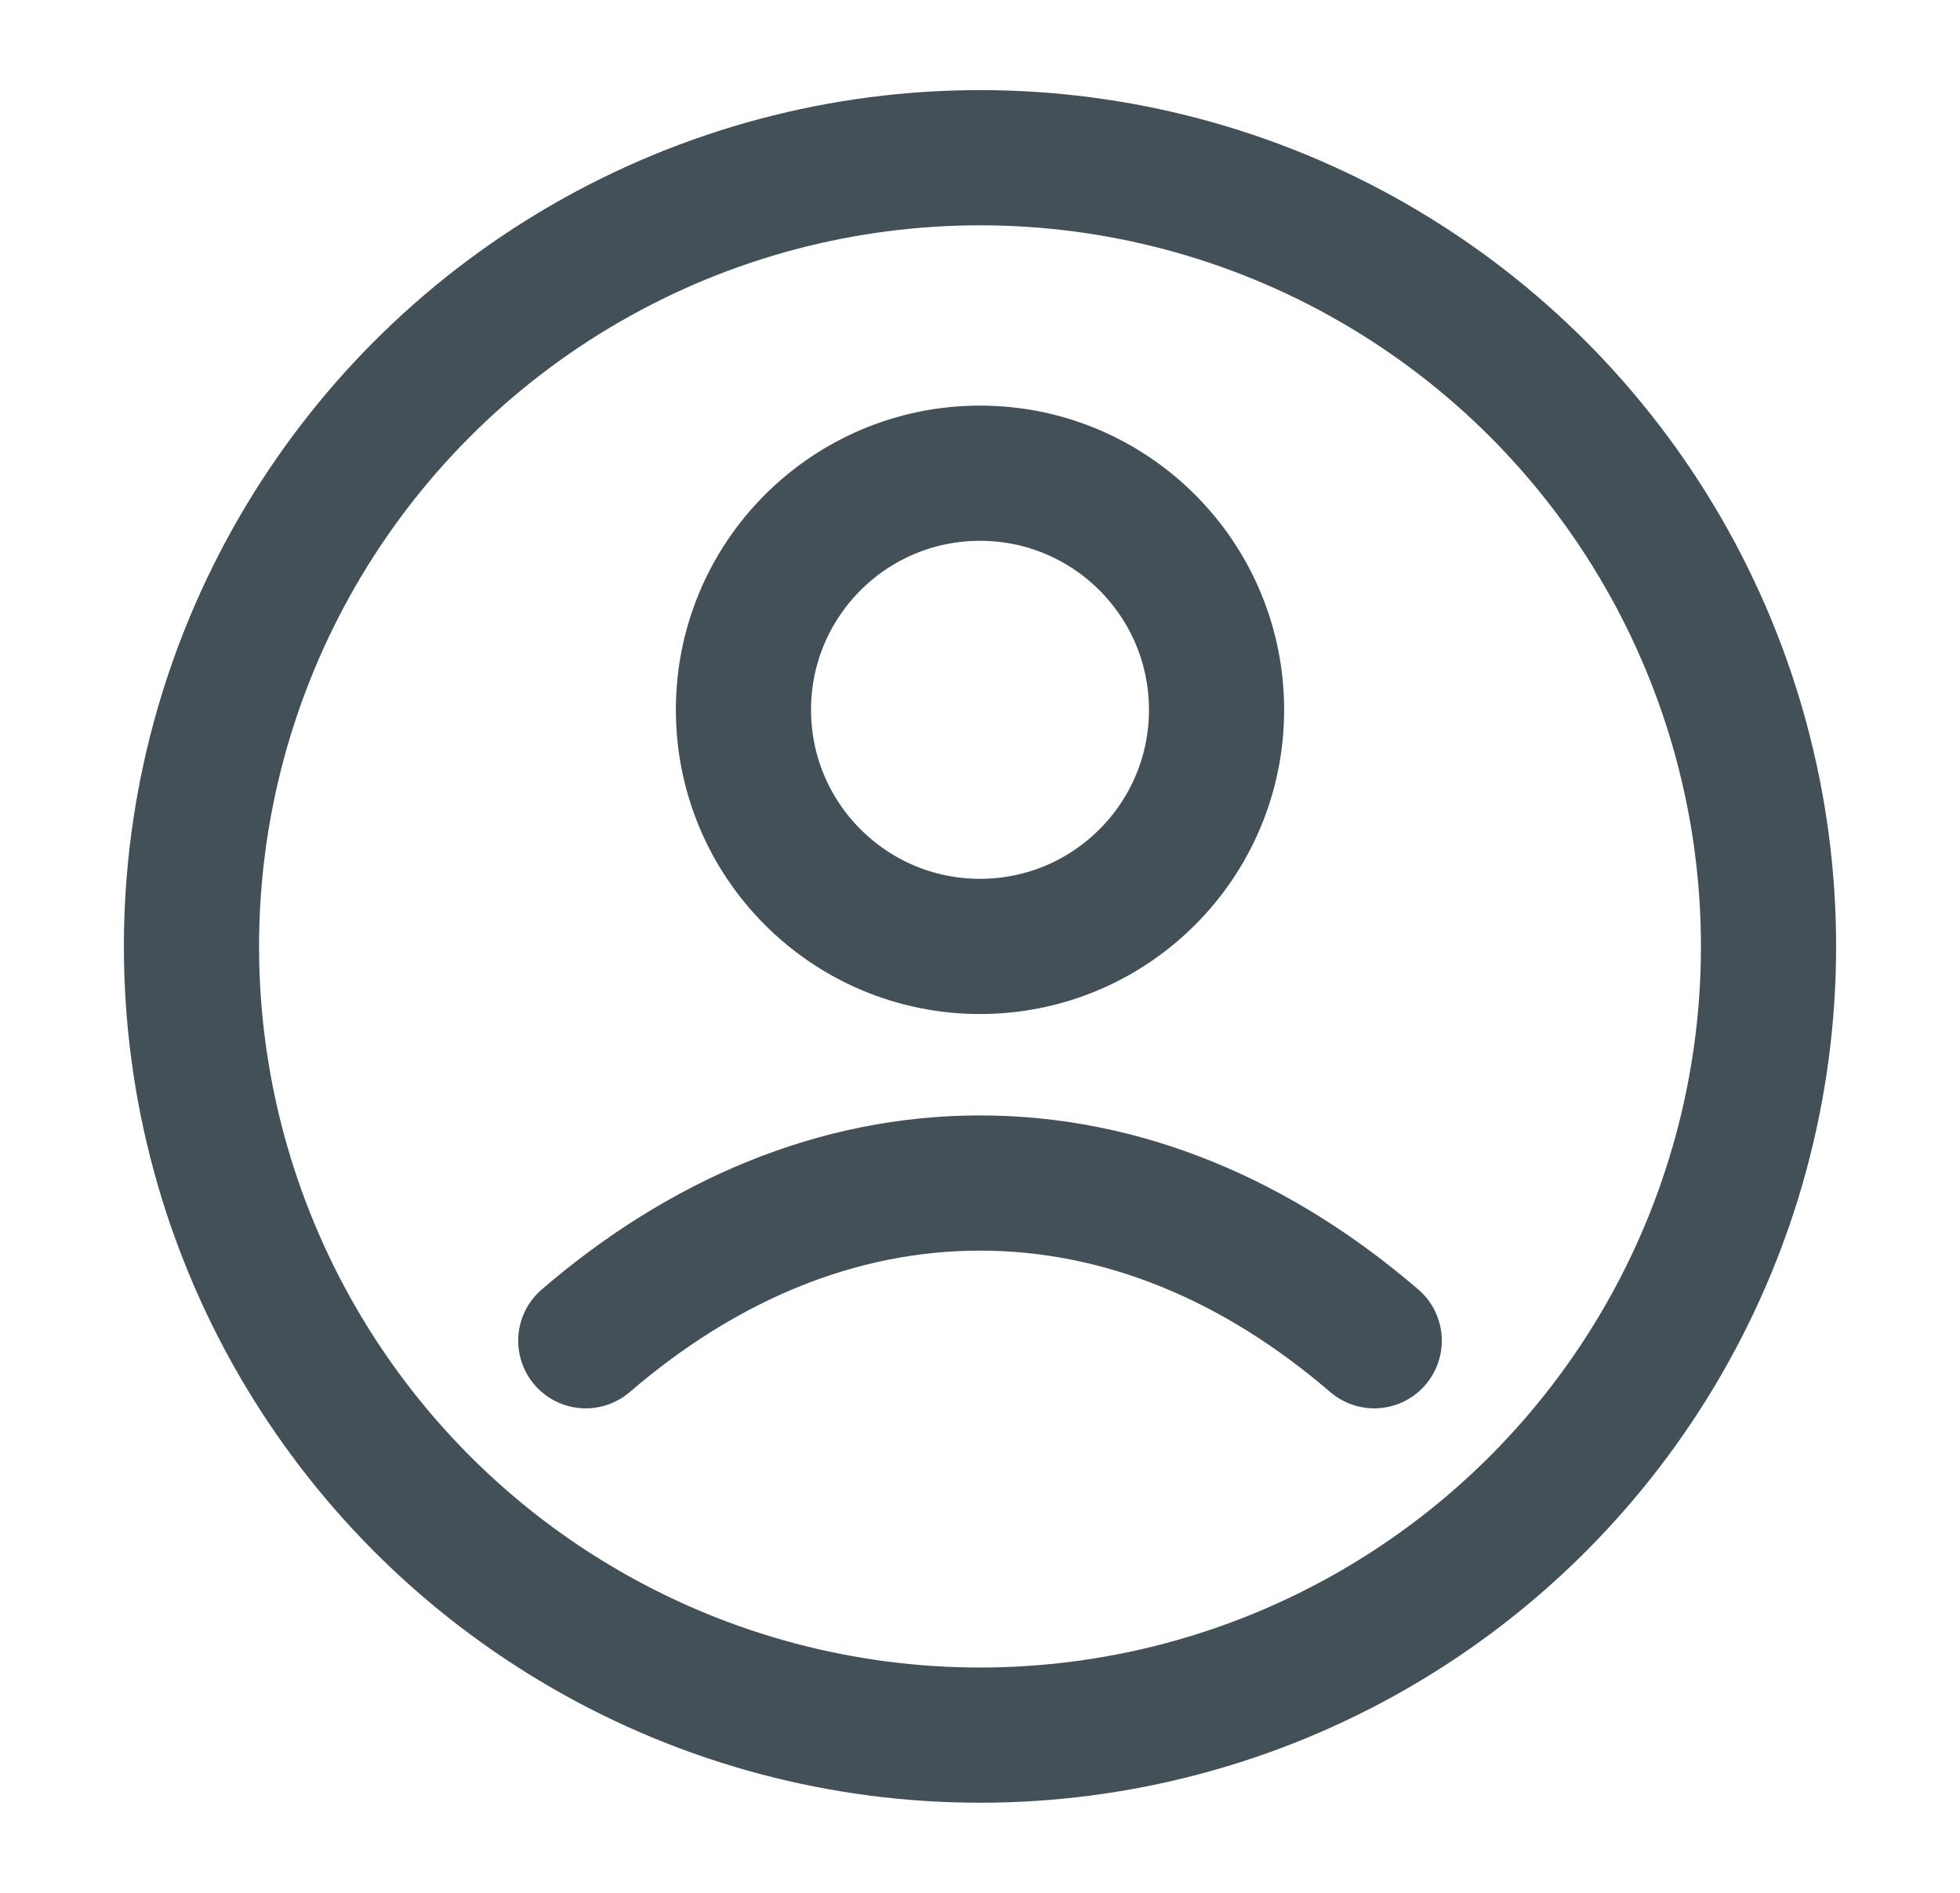 <svg width="29" height="28" viewBox="0 0 29 28" fill="none" xmlns="http://www.w3.org/2000/svg">
<circle cx="14.5" cy="14" r="11.667" stroke="#435058" stroke-width="2" stroke-linejoin="round"/>
<path d="M20.333 19.833C18.605 18.347 16.616 17.5 14.5 17.5C12.384 17.5 10.395 18.347 8.667 19.833" stroke="#435058" stroke-width="2" stroke-linecap="round" stroke-linejoin="round"/>
<circle cx="3.5" cy="3.5" r="3.5" transform="matrix(1 0 0 -1 11 14)" stroke="#435058" stroke-width="2" stroke-linejoin="round"/>
</svg>
